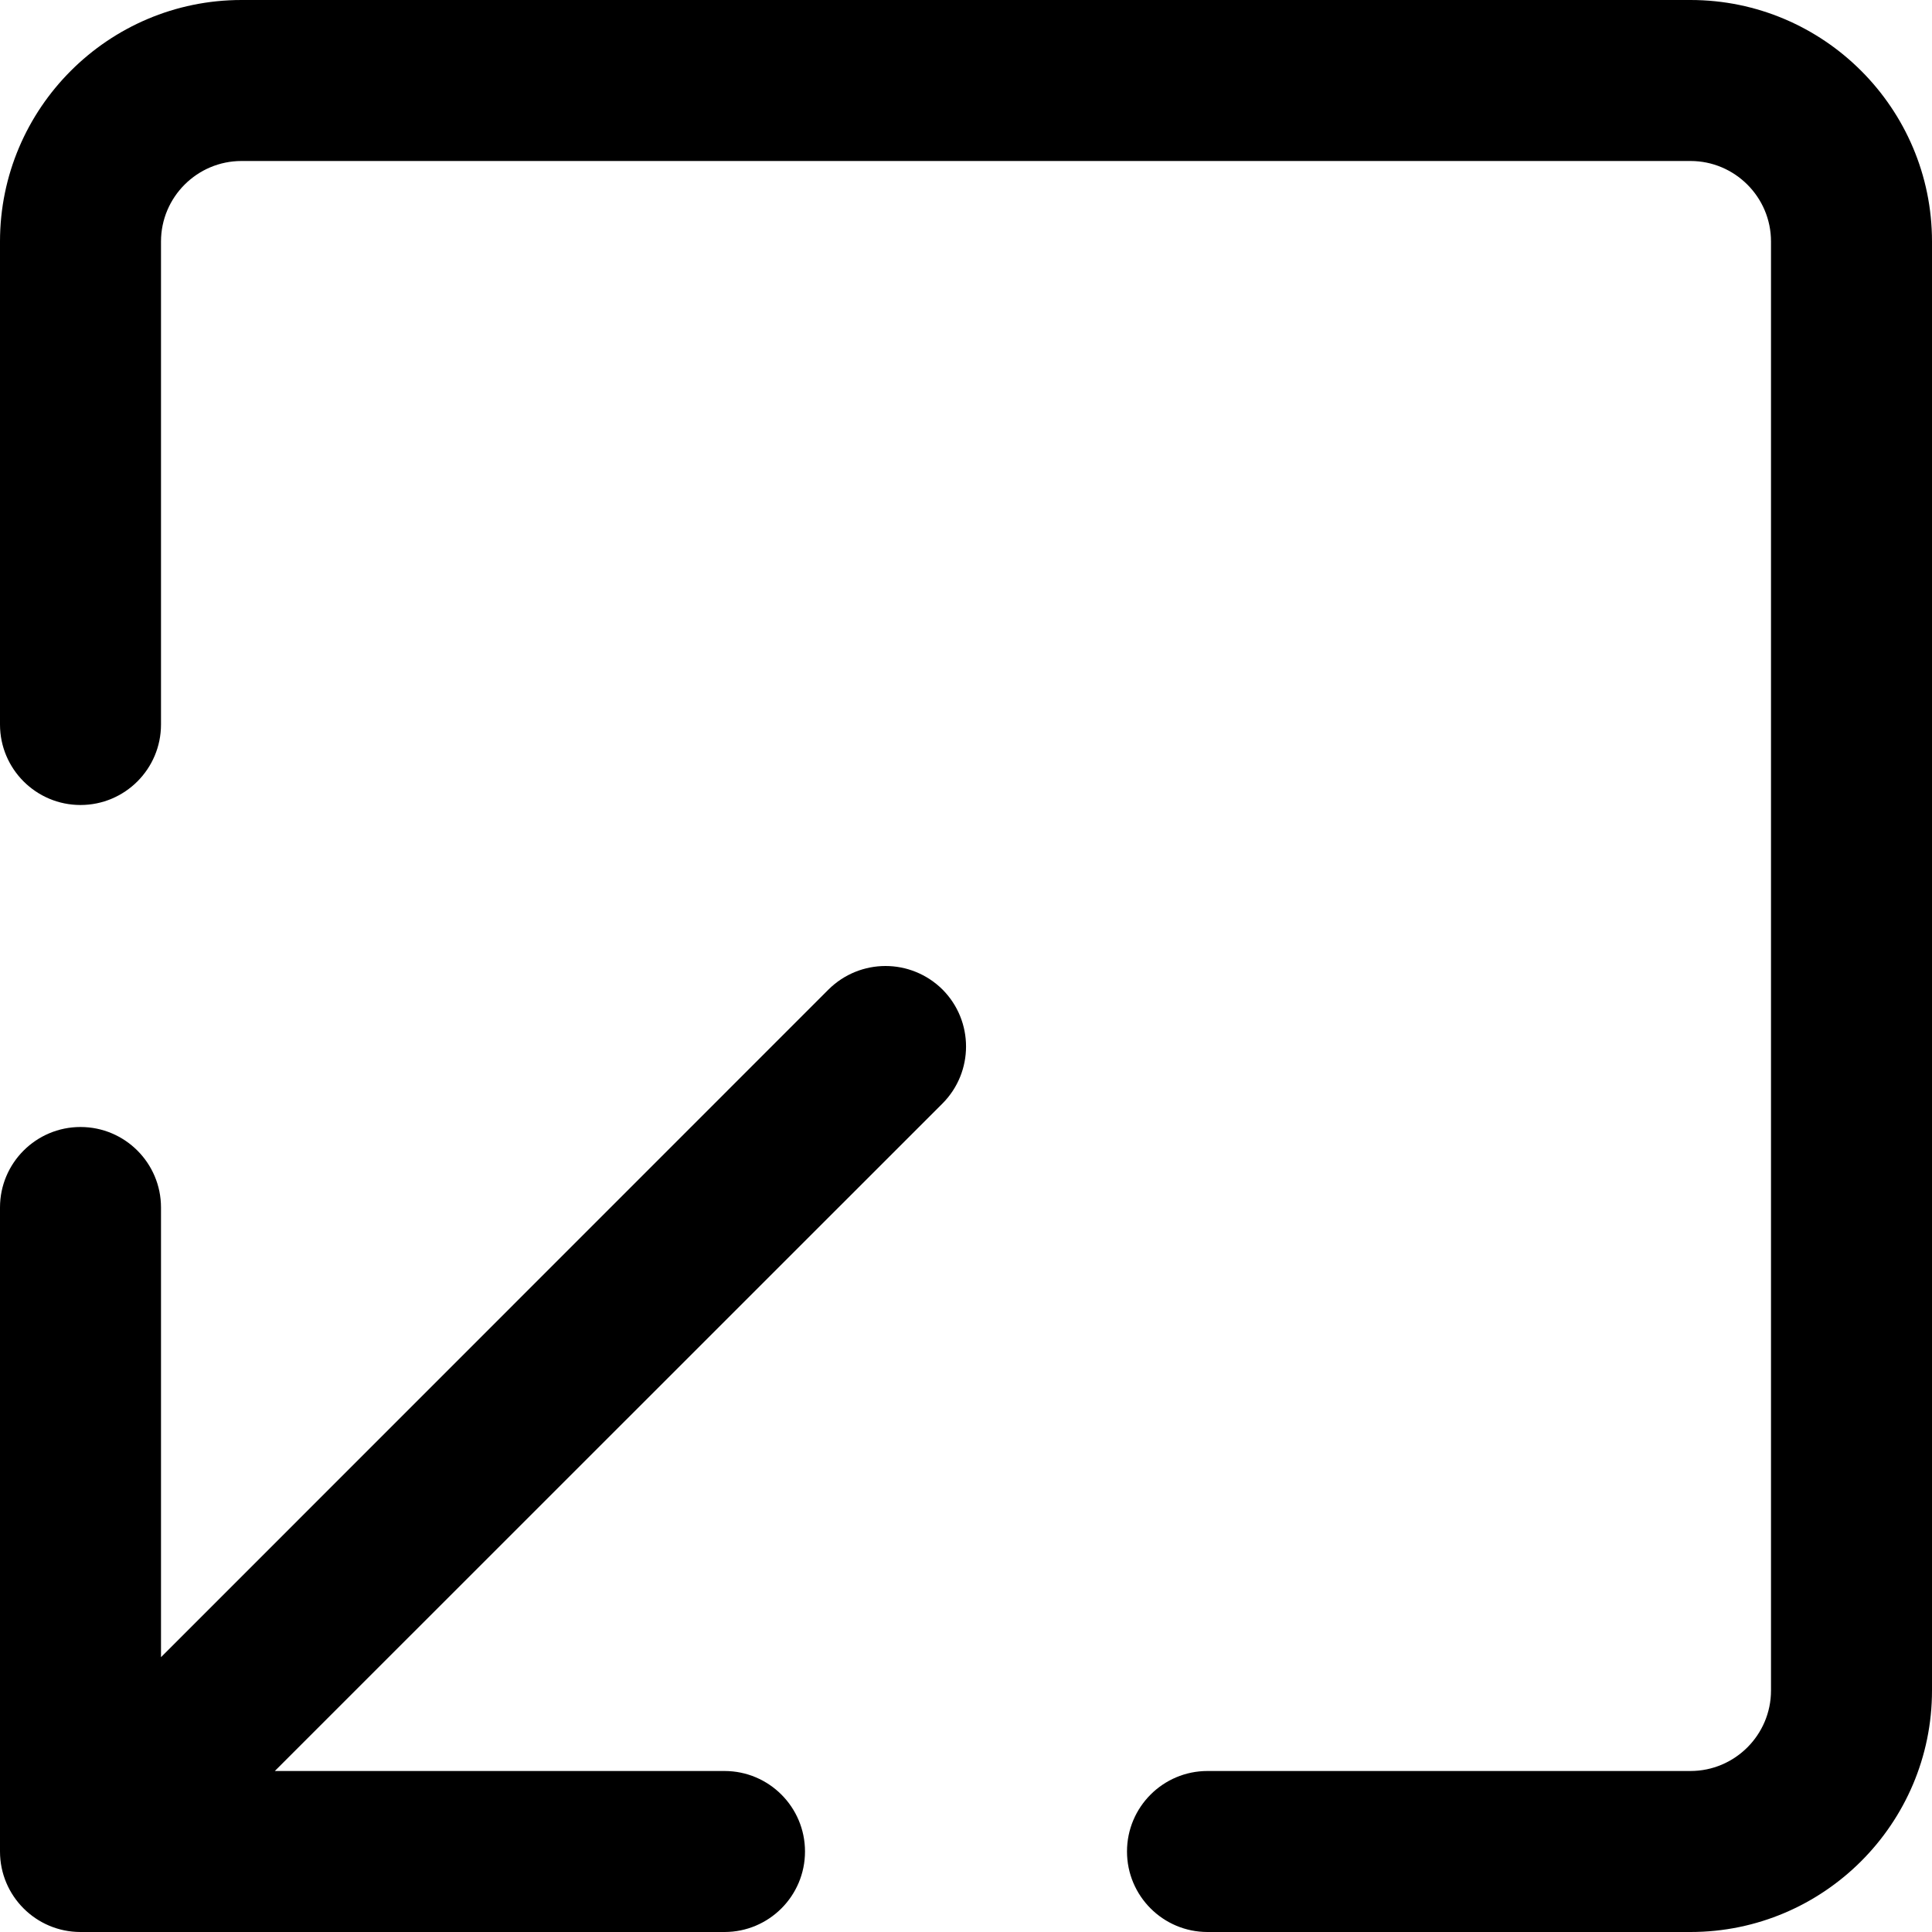 <svg width="12" height="12" viewBox="0 0 12 12" xmlns="http://www.w3.org/2000/svg"><title>format/pop-in_12</title><path d="M.5 5C.224 5 0 4.776 0 4.5l0-3C0 .673.673 0 1.5 0l9 0c.827 0 1.5.673 1.5 1.5l0 9c0 .827-.673 1.5-1.5 1.5l-3 0c-.276 0-.5-.224-.5-.5 0-.276.224-.5.5-.5l3 0c.275 0 .5-.224.5-.5l0-9c0-.276-.225-.5-.5-.5l-9 0c-.275 0-.5.224-.5.5l0 3c0 .276-.224.5-.5.5zm0 7c-.276 0-.5-.224-.5-.5l0-4c0-.276.224-.5.5-.5.276 0 .5.224.5.5l0 2.793 4.146-4.147C5.244 6.049 5.372 6 5.5 6c.128 0 .256.049.354.146.195.196.195.512 0 .708L1.707 11 4.5 11c.276 0 .5.224.5.5 0 .276-.224.5-.5.5l-4 0z" fill="#000" fill-rule="evenodd"/></svg>